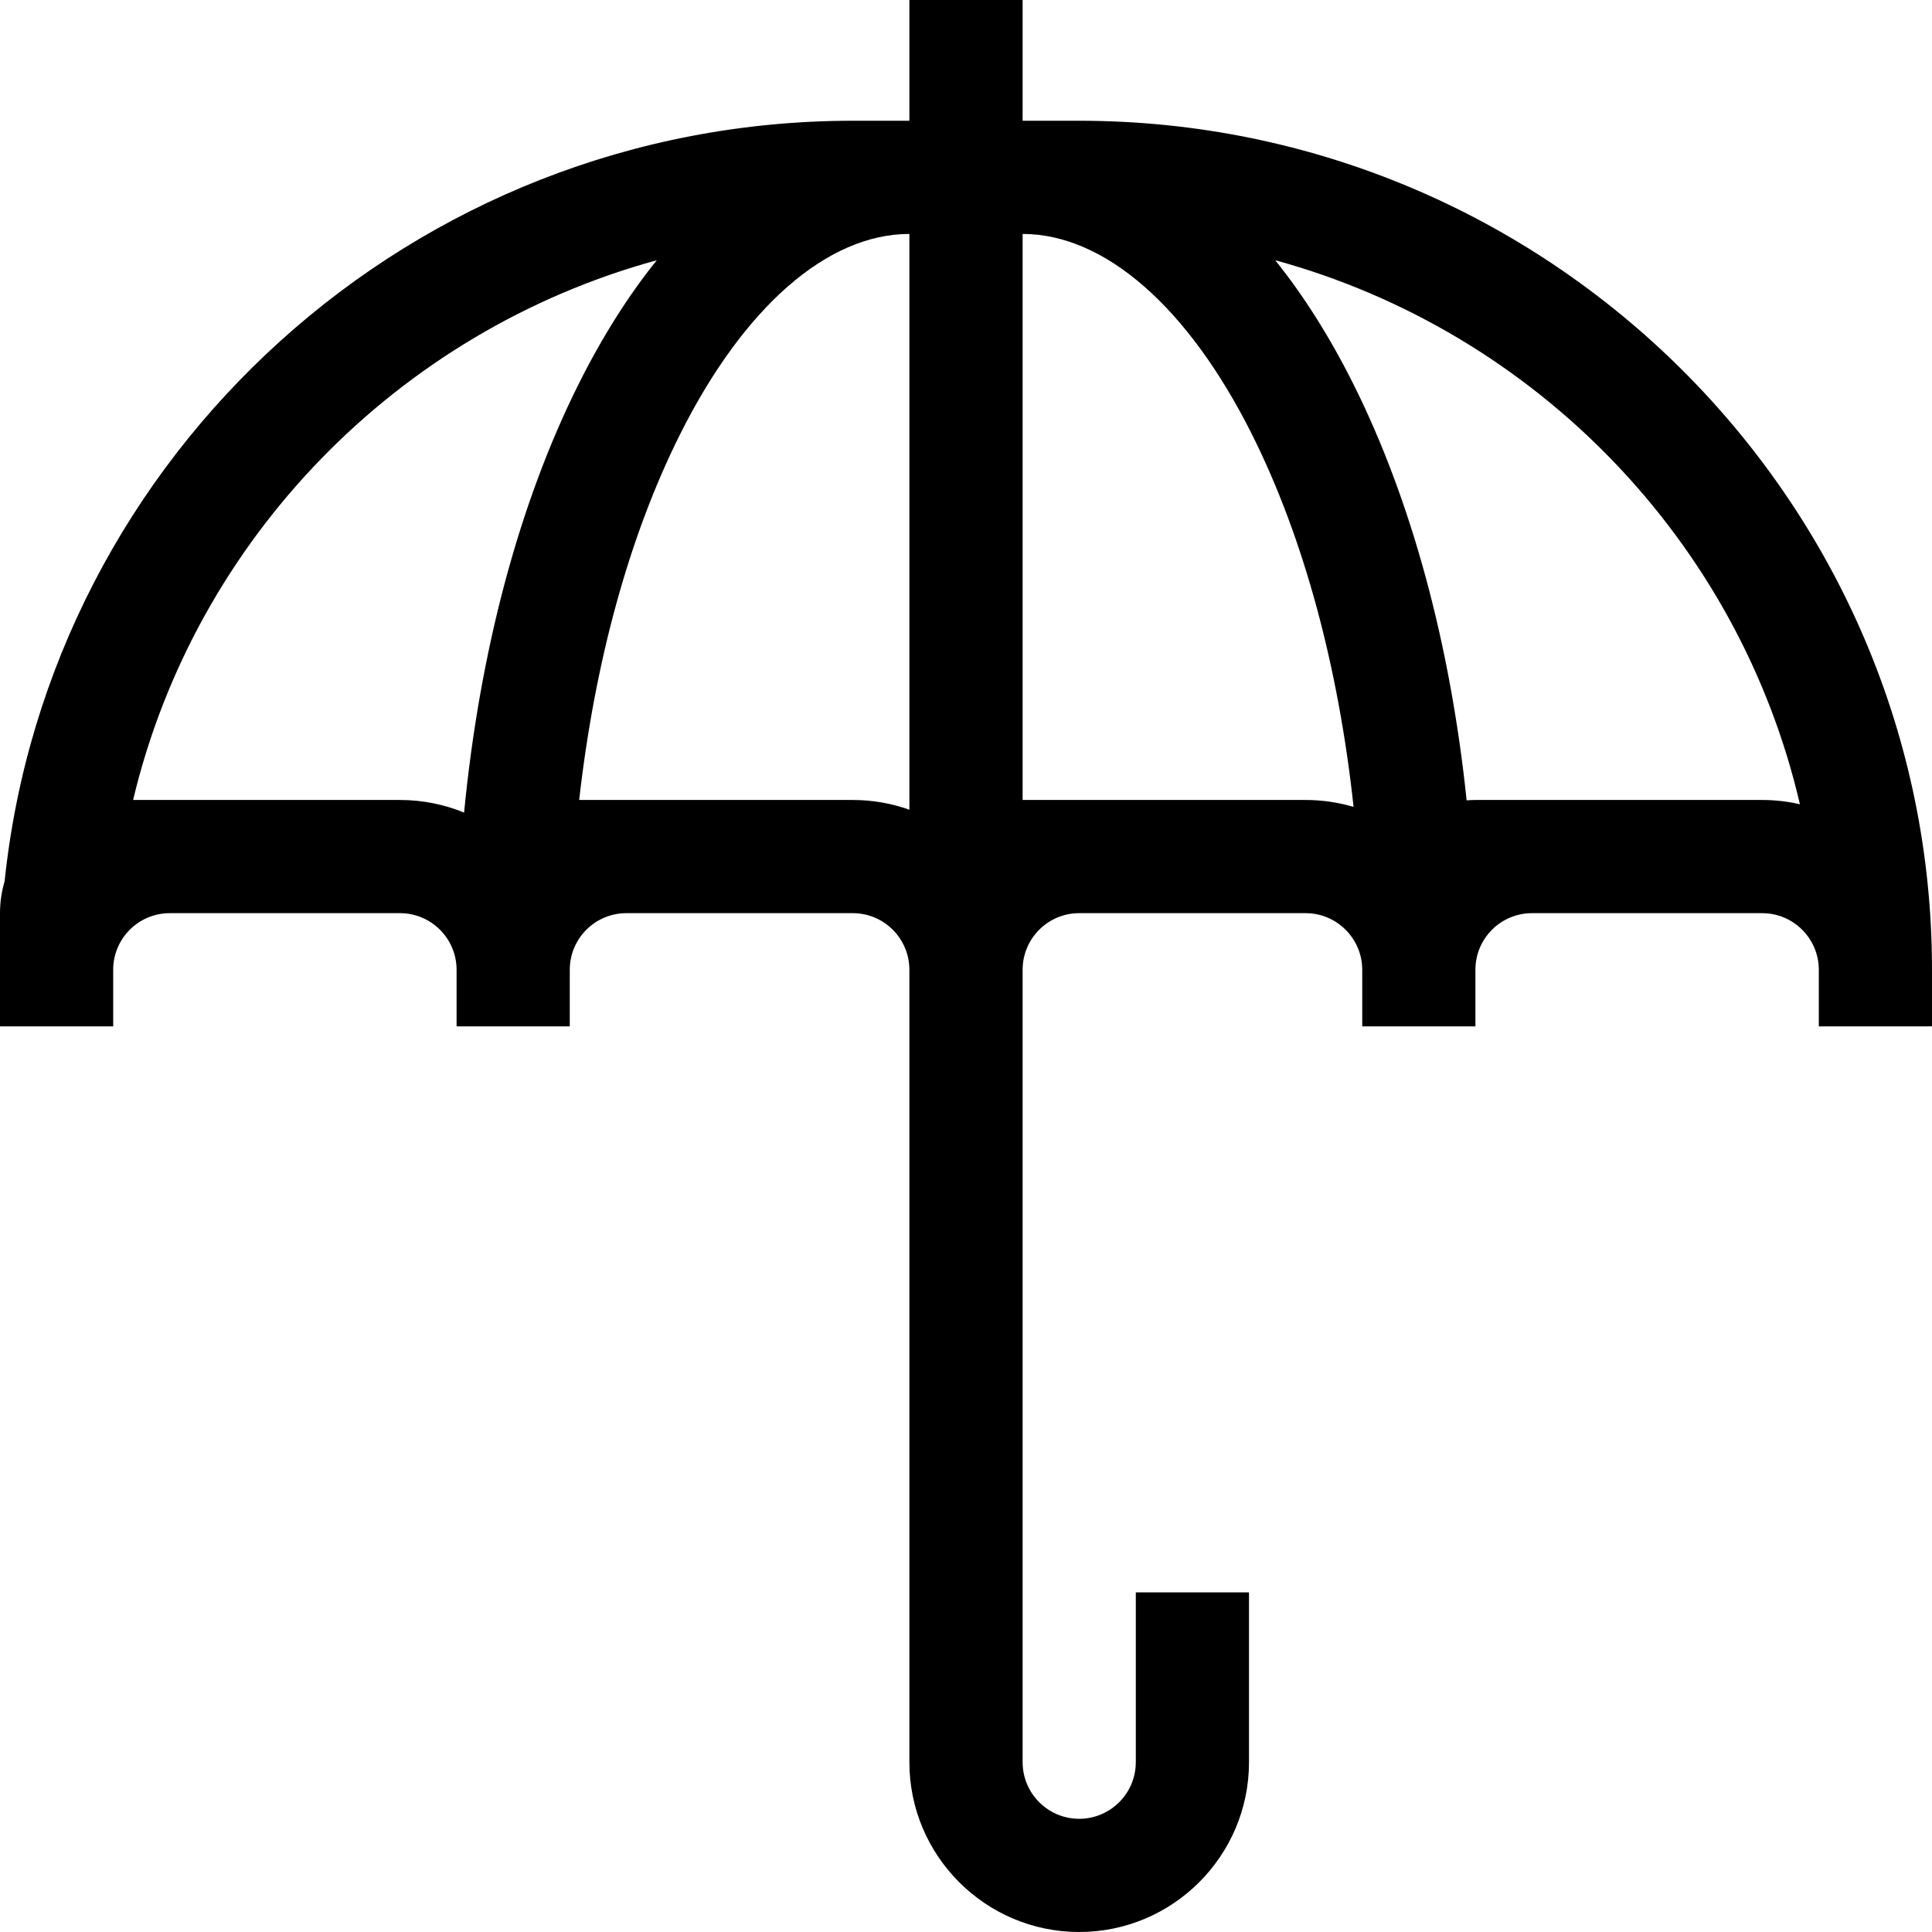 <svg width="46" height="46" viewBox="0 0 46 46" xmlns="http://www.w3.org/2000/svg">
<g clip-path="url(#clip0_576_12317)">
<path d="M46 23.089C45.999 11.943 36.891 2.875 25.695 2.875H24.348V0H21.652V2.875H20.305C9.824 2.875 1.173 10.822 0.11 20.981C0.039 21.222 0 21.478 0 21.742V24.438H2.695V23.09C2.695 22.345 3.299 21.742 4.043 21.742H9.523C10.267 21.742 10.871 22.347 10.871 23.09V24.438H13.566V23.09C13.566 23.09 13.566 23.09 13.566 23.09C13.566 22.345 14.17 21.742 14.914 21.742H20.305C21.048 21.742 21.652 22.347 21.652 23.09V41.957C21.652 44.186 23.466 46 25.695 46C27.925 46 29.738 44.186 29.738 41.957V37.914H27.043V41.957C27.043 42.7 26.438 43.305 25.695 43.305C24.952 43.305 24.348 42.7 24.348 41.957C24.348 41.367 24.348 27.548 24.348 23.09C24.348 22.346 24.951 21.742 25.695 21.742H31.086C31.829 21.742 32.434 22.347 32.434 23.09V24.438H35.129C35.129 23.966 35.129 23.528 35.129 23.09C35.129 22.345 35.732 21.742 36.477 21.742H41.957C42.7 21.742 43.305 22.347 43.305 23.09V24.438L46 24.437V23.089C46 23.089 46 23.089 46 23.089ZM9.523 19.047H3.169C4.651 12.829 9.473 7.884 15.638 6.196C14.964 7.032 14.34 8.018 13.776 9.146C12.356 11.986 11.42 15.519 11.05 19.347C10.579 19.154 10.063 19.047 9.523 19.047ZM20.305 19.047H13.79C14.16 15.767 14.979 12.767 16.187 10.351C17.706 7.313 19.698 5.57 21.652 5.57V19.279C21.23 19.129 20.777 19.047 20.305 19.047ZM31.086 19.047H24.348V5.57C26.302 5.57 28.294 7.313 29.813 10.351C31.041 12.807 31.867 15.868 32.228 19.212C31.866 19.105 31.483 19.047 31.086 19.047ZM41.957 19.047H35.129C35.059 19.047 34.989 19.05 34.92 19.056C34.532 15.34 33.608 11.914 32.224 9.146C31.66 8.018 31.035 7.032 30.362 6.196C36.561 7.893 41.402 12.883 42.855 19.149C42.566 19.083 42.266 19.047 41.957 19.047Z"/>
</g>
<defs>
<clipPath id="clip0_576_12317">
<rect width="46" height="46"/>
</clipPath>
</defs>
</svg>
